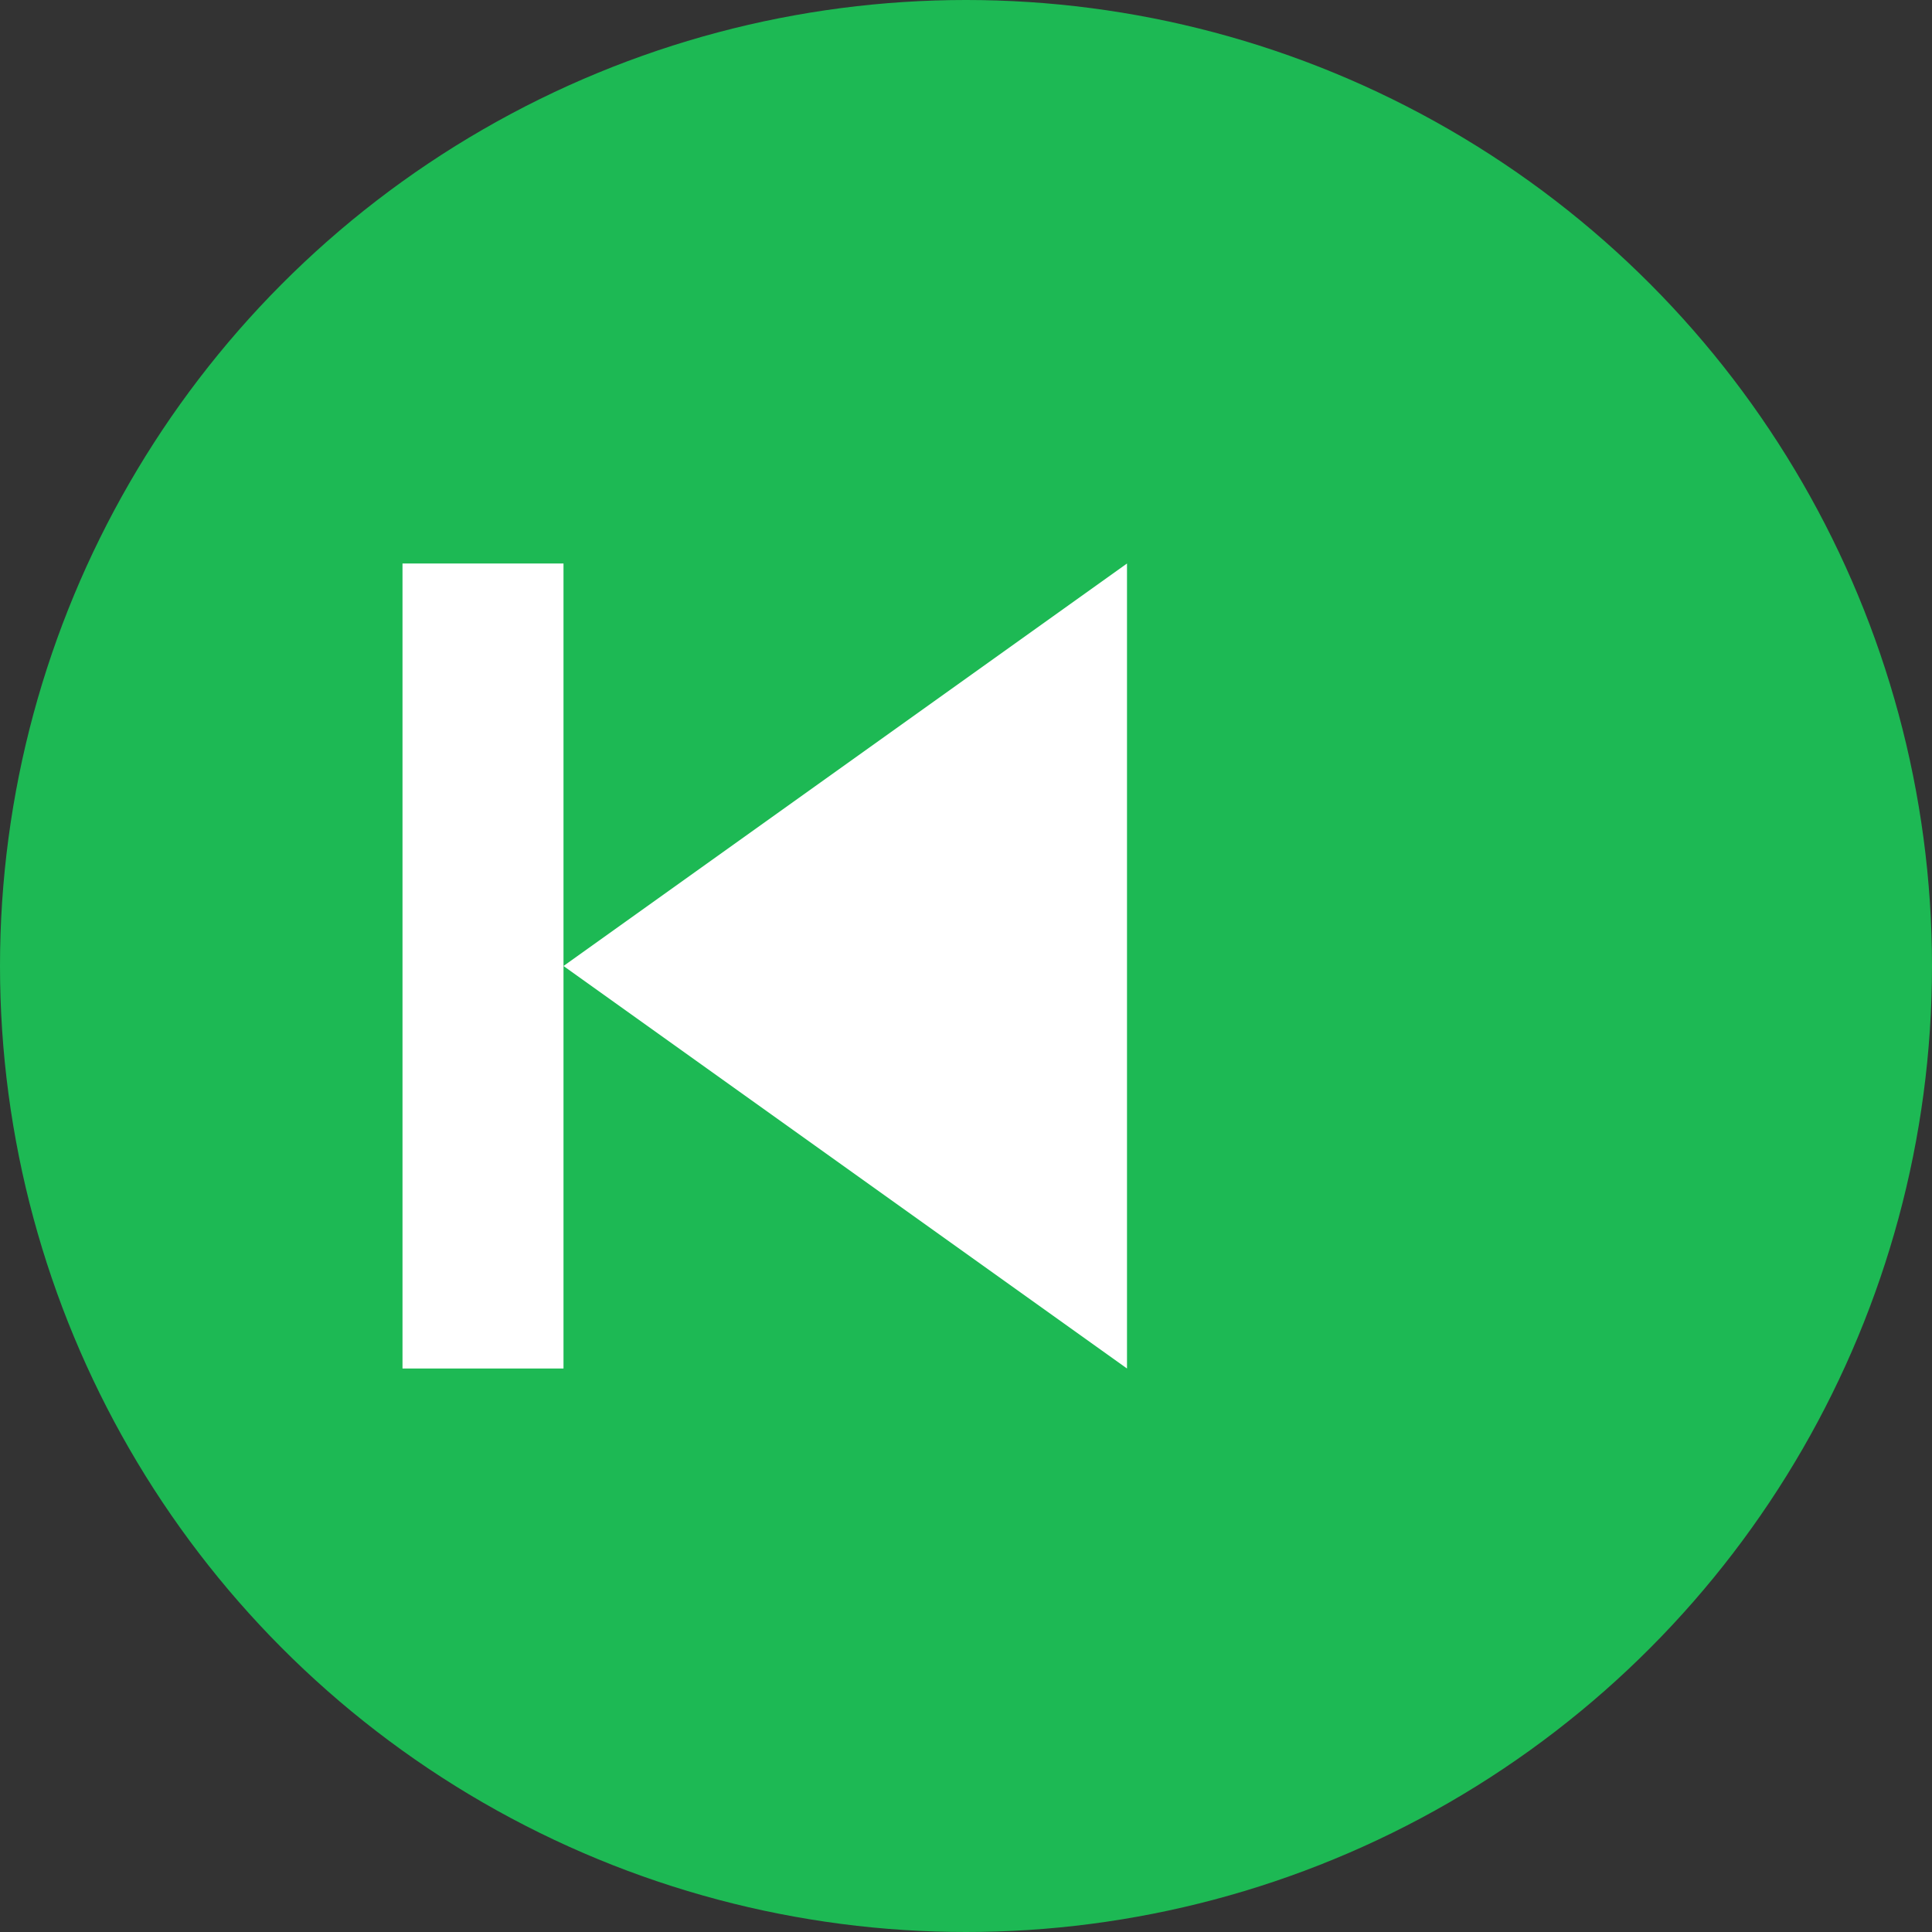 <svg width="60" height="60" viewBox="0 0 24 24" fill="none" xmlns="http://www.w3.org/2000/svg">
  <rect x="0" y="0" width="24" height="24" fill="#333333" stroke="none"/>
  <circle cx="12" cy="12" r="12" fill="#1DB954"/>
  <path d="M14 7V17L7 12L14 7Z" fill="white"/>
  <rect x="5" y="7" width="2" height="10" fill="white"/>
</svg>
